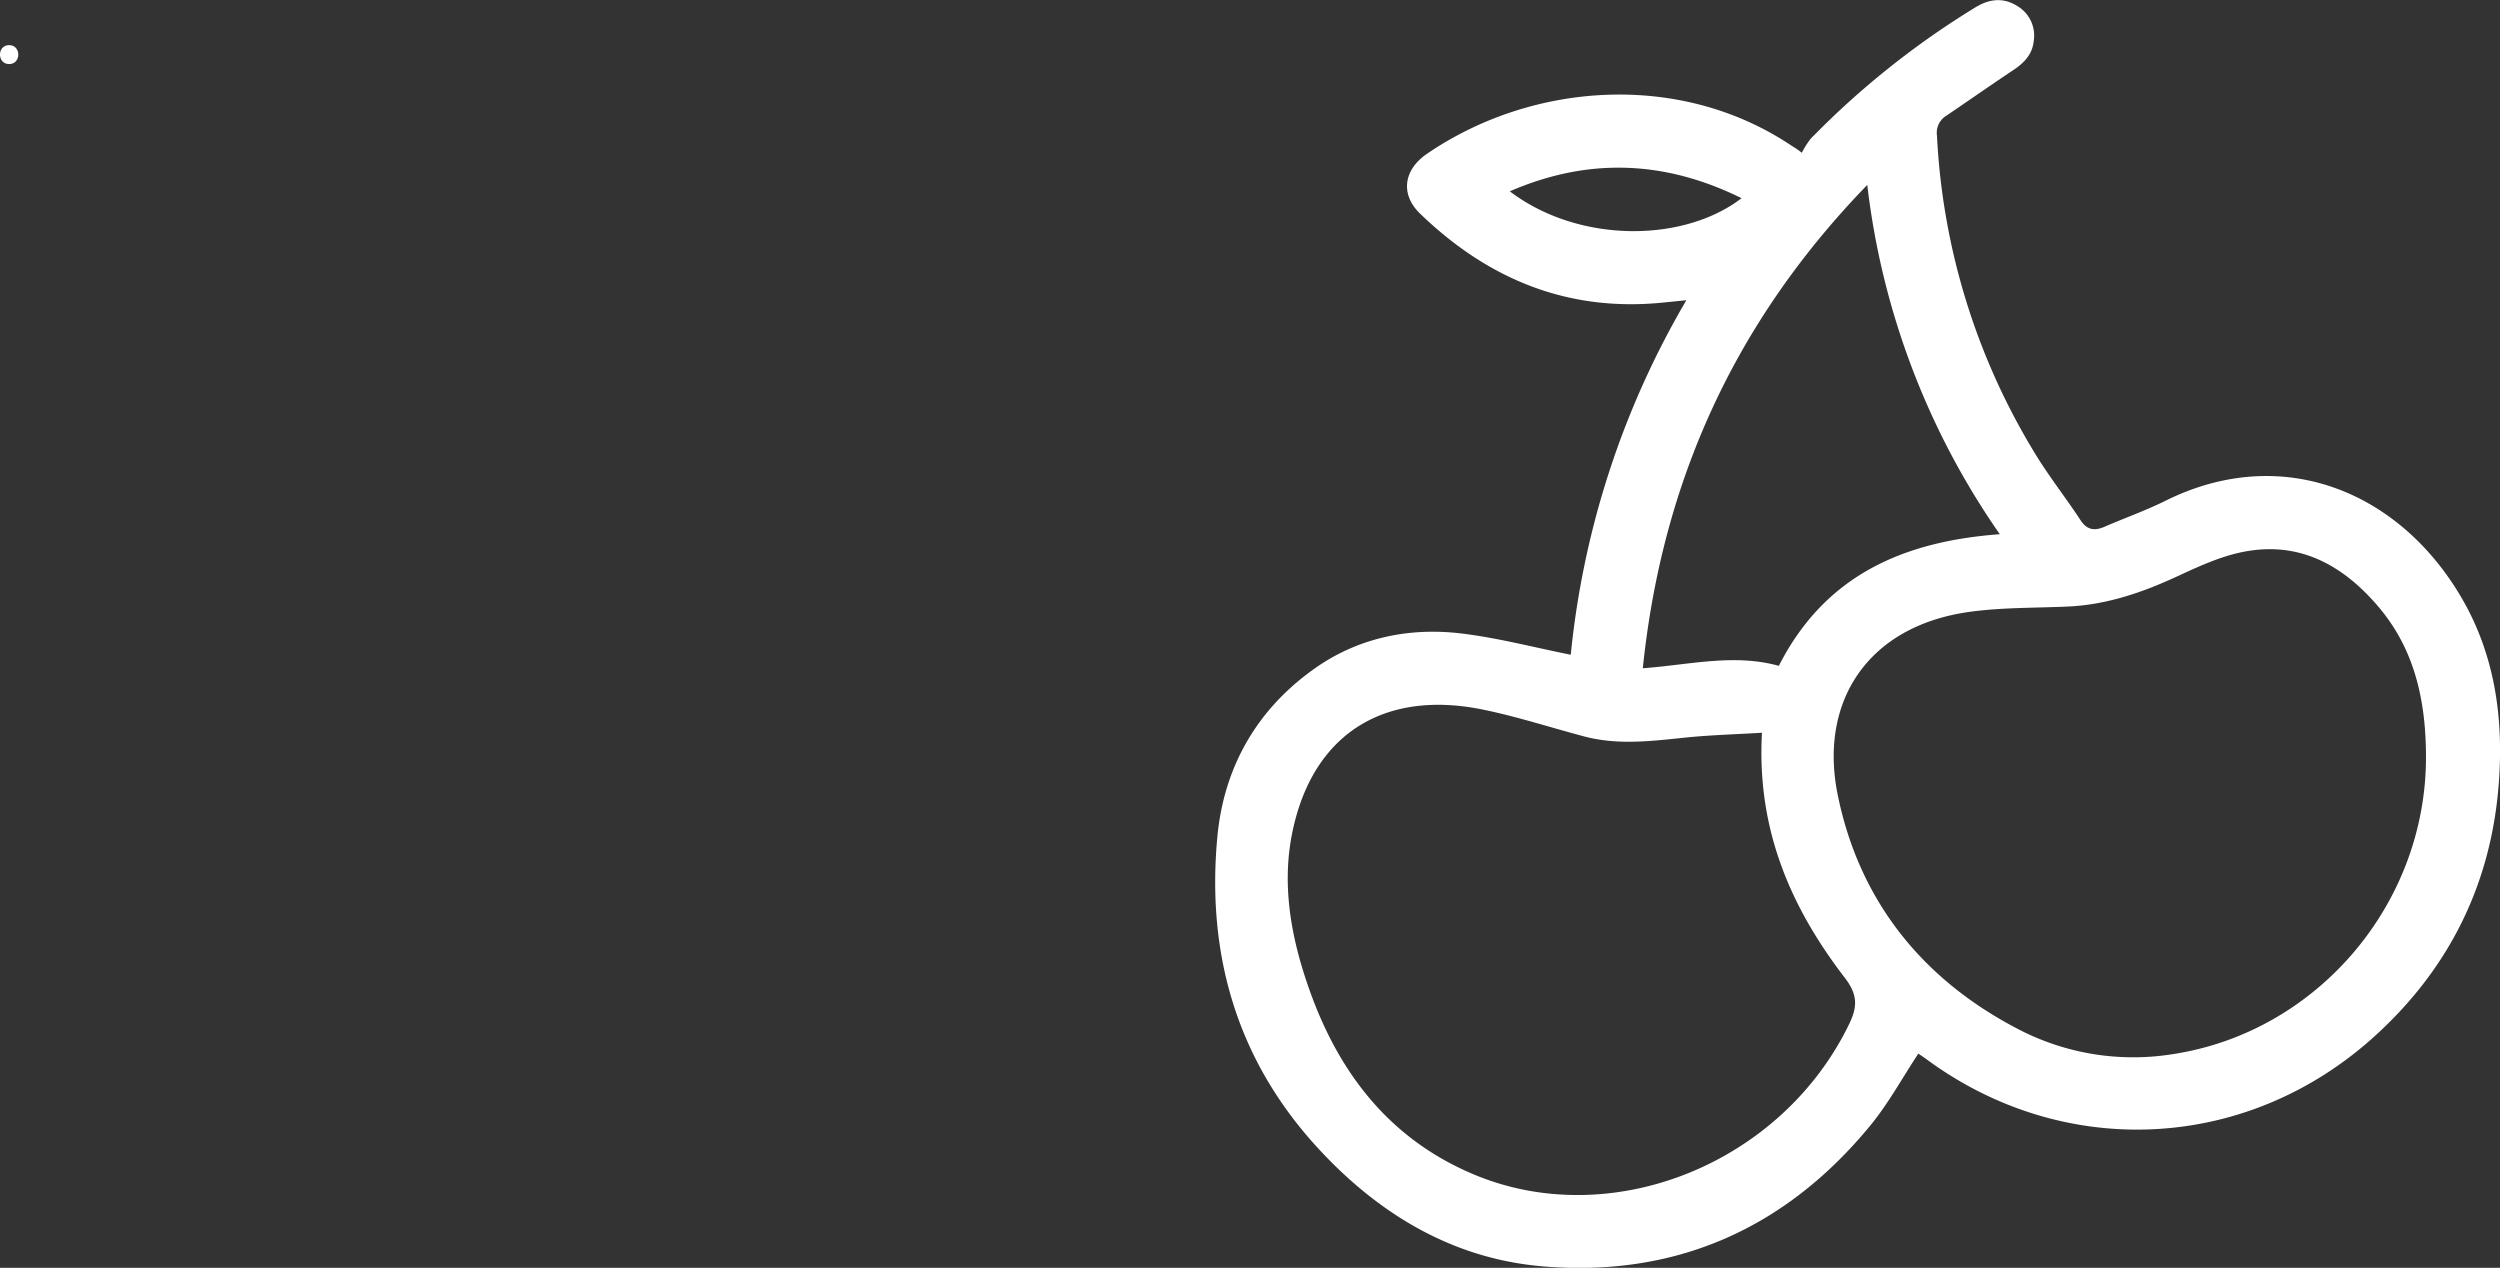 <svg id="Layer_1" data-name="Layer 1" xmlns="http://www.w3.org/2000/svg" viewBox="0 0 659.33 334.36"><rect x="0" y="0" width="659.33" height="334.36" fill="#333333" stroke="none"/><defs><style>.cls-1{fill:#fff;}</style></defs><path class="cls-1" d="M116.35,197.5A229.55,229.55,0,0,1,146.84,104l-5.79.58c-25.28,2.66-46.47-6.05-64.44-23.42-5.27-5.1-4.37-11.57,1.86-15.81,28-19.1,67.07-21.65,96.17-2.06a23.16,23.16,0,0,1,2.65,1.82,21.38,21.38,0,0,1,2.4-3.77,223.26,223.26,0,0,1,43.48-34.64c3.62-2.19,7.27-2.59,10.92-.31a9.07,9.07,0,0,1,4.36,9.26c-.36,3.54-2.55,5.76-5.38,7.65-5.91,3.93-11.71,8-17.61,12a5.27,5.27,0,0,0-2.53,5.29,177.77,177.77,0,0,0,25.8,83.73c3.67,6.06,8.11,11.66,12,17.6,1.7,2.6,3.59,3,6.28,1.87,5.36-2.33,10.9-4.28,16.12-6.87,31-15.42,62-2.37,78.3,25.82,8.95,15.47,11.05,32.53,9.57,49.91-2.23,26-13.32,48-32.77,65.57-33.49,30.3-81.64,32.76-118,6-.79-.58-1.61-1.12-2.21-1.53-4.25,6.43-7.89,13.15-12.65,18.94-22.39,27.28-51.54,40.17-86.6,37.15-24.08-2.07-43.85-14.27-59.92-32.07C28,303.57,20.27,275.92,23.16,245.39c1.77-18.66,10.77-34,26.26-44.69,11.32-7.78,24.56-10.46,38.18-8.8C97.17,193.06,106.58,195.54,116.35,197.5Zm225.55,27c0-16.95-3.93-29.67-12.83-40-9.48-11-21.16-17.2-36-14-5.75,1.23-11.3,3.79-16.69,6.29-9.24,4.28-18.68,7.54-29,8-8.58.38-17.25.22-25.73,1.38-26.92,3.67-39.86,23.62-34.92,48.15,5.58,27.69,22,48.5,47.21,61.7a65.66,65.66,0,0,0,41,6.84C313.09,297.14,341.9,263.35,341.9,224.54Zm-175.12-6.43c-7.18.43-13.85.61-20.48,1.3-8.82.92-17.61,2-26.37-.32s-17.67-5.22-26.66-7.07c-26.42-5.45-45.45,6.68-50.52,33.22-2.51,13.15-.21,26.37,4.1,39C54.57,307,68,324.94,90.65,334.5c36.45,15.39,81.33-2.78,99.14-39.64,2.23-4.62,2.23-7.75-1.17-12.17C174.39,264.16,165.35,243.57,166.78,218.11Zm4.47-17.68c12.21-24,33-32.81,58.25-34.68a202.16,202.16,0,0,1-34.95-92.12c-35,36.11-54.12,78.29-59.2,127.47C147.72,200.15,159.42,197.14,171.25,200.43Zm-71-125.13c18.16,13.83,45.87,13.58,61.14,1.83C141.22,67.12,121,66.28,100.22,75.3Z" transform="translate(297.91 -24.82)"/><path class="cls-1" d="M-295.5,41.72c3.22,0,3.22-5,0-5s-3.22,5,0,5Z" transform="translate(297.91 -24.82)"/></svg>